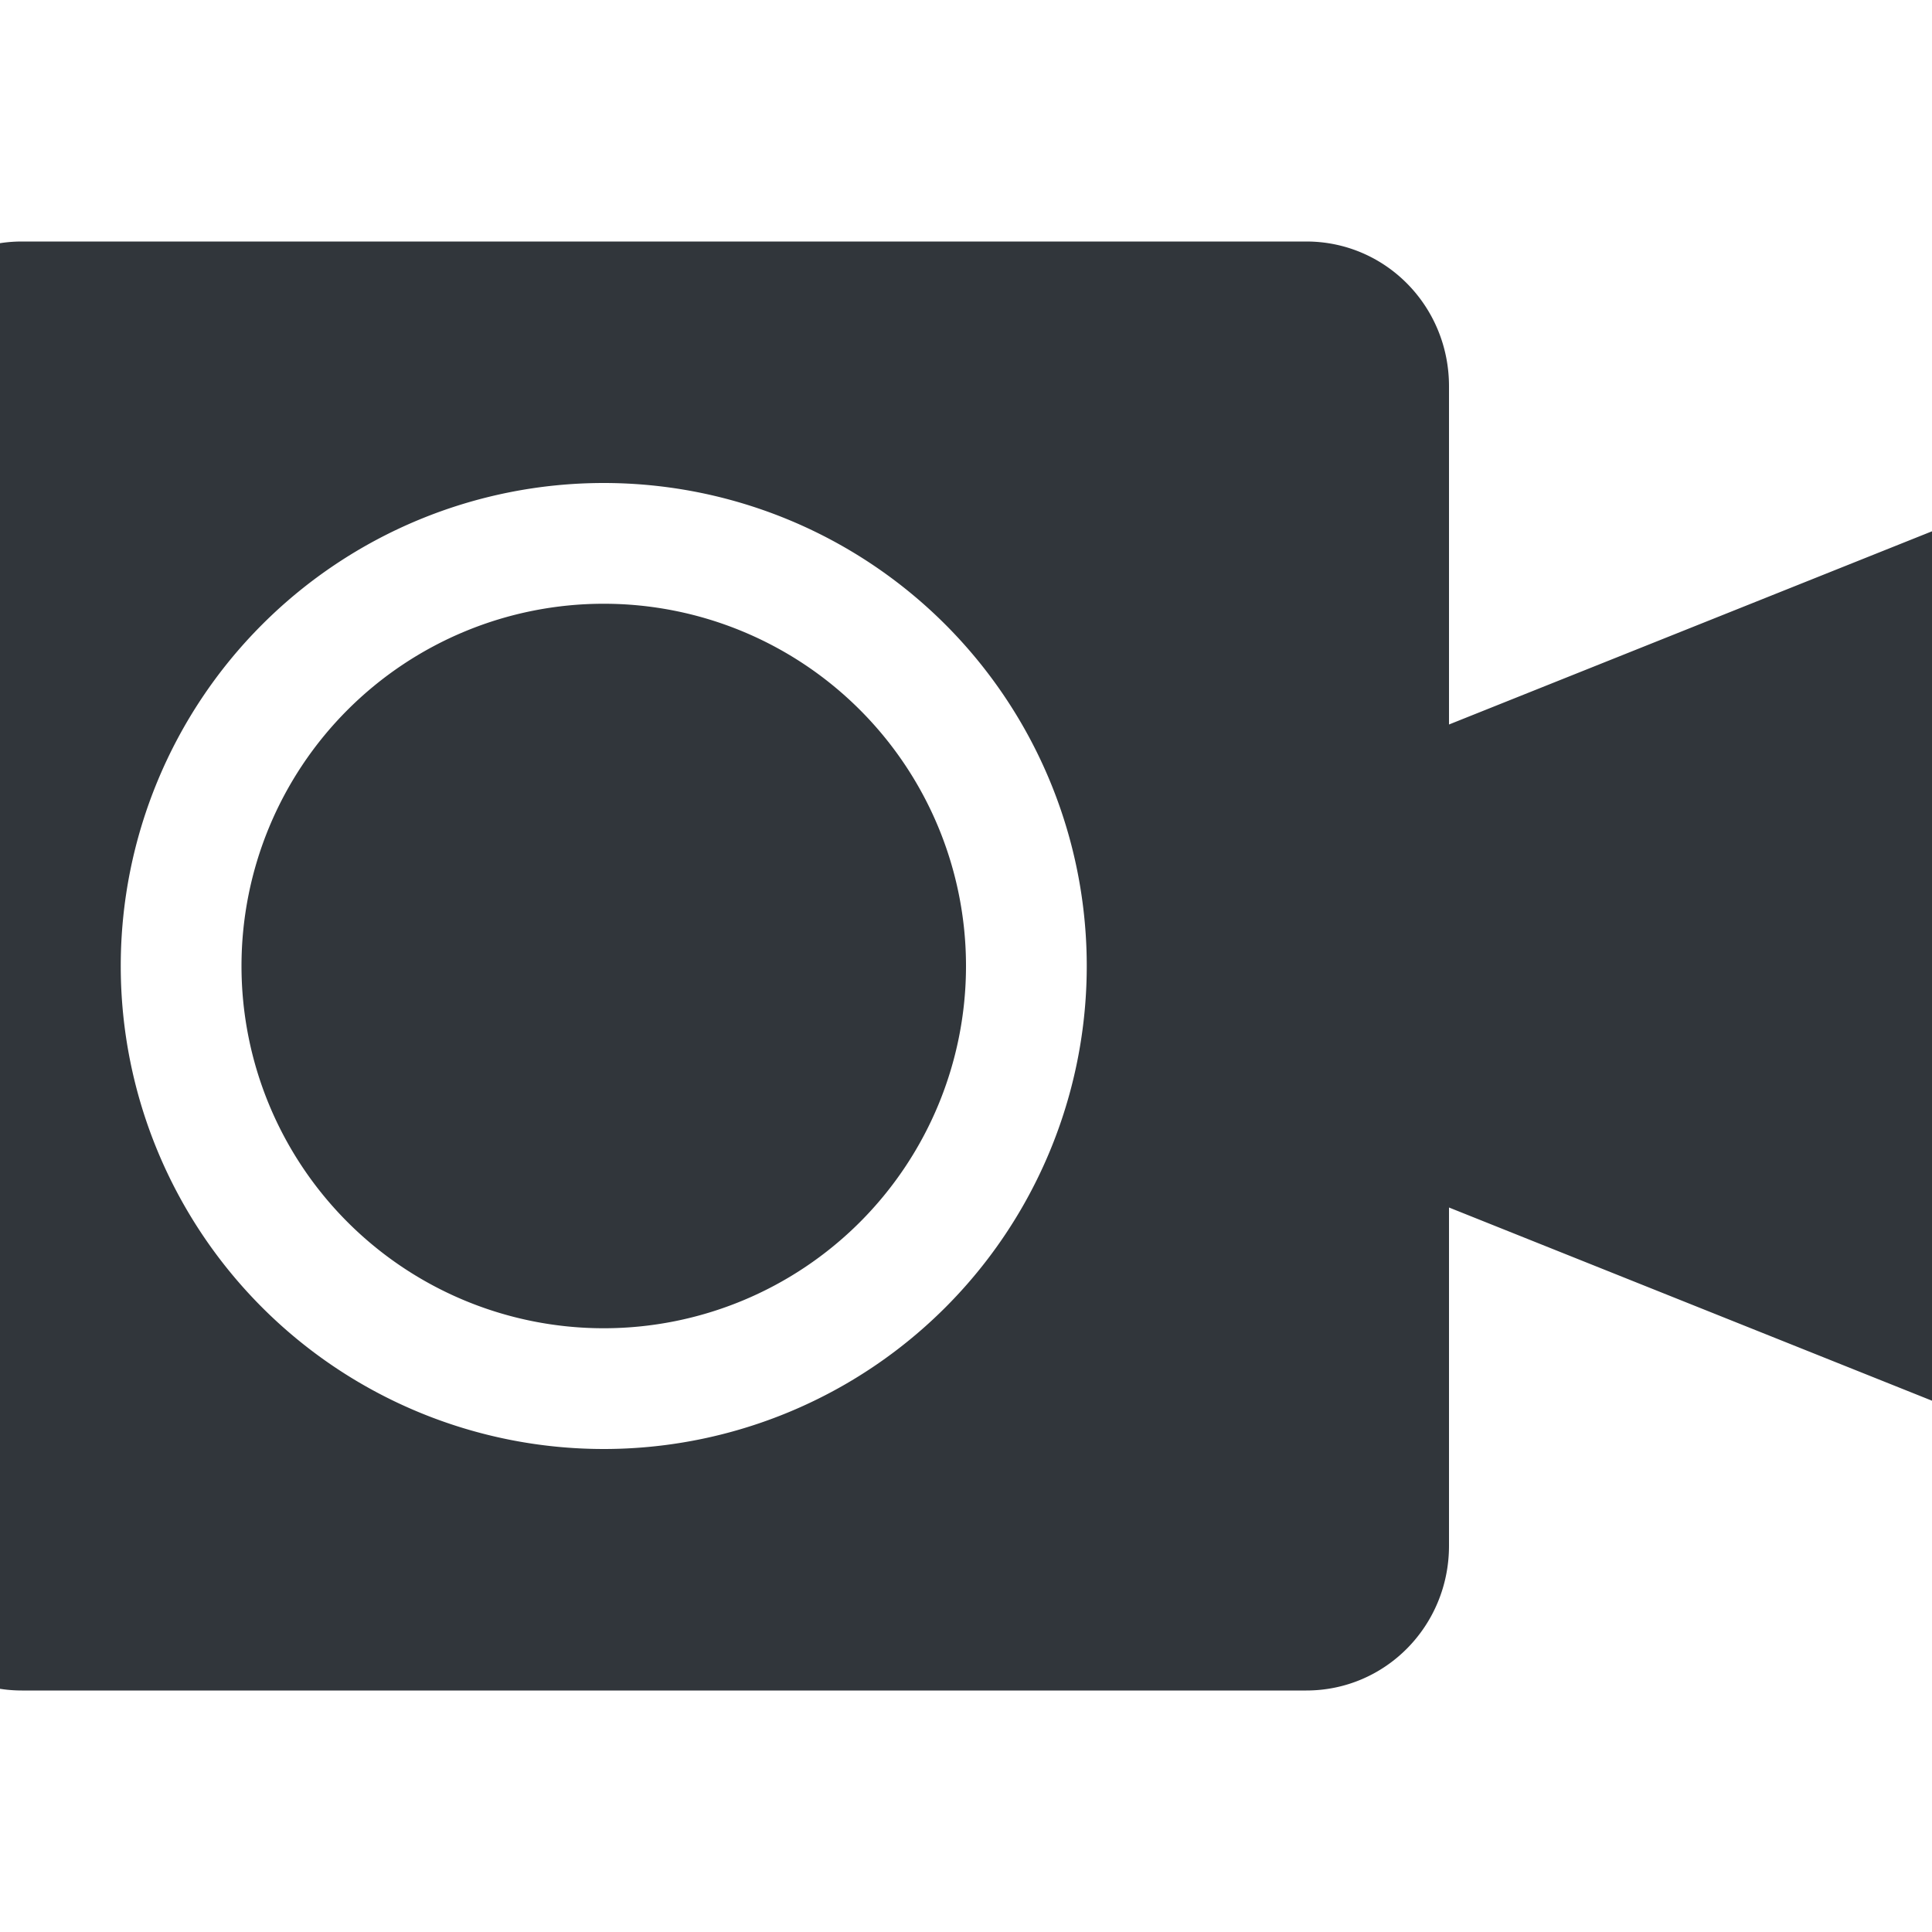 <svg height="16" width="16" xmlns="http://www.w3.org/2000/svg"><path d="m .182 2c-.655 0-1.182.534-1.182 1.199v9.602c0 .665.527 1.199 1.182 1.199h10.636c.655 0 1.182-.534 1.182-1.199v-2.801l5 2v-8l-5 2v-2.801c0-.665-.527-1.199-1.182-1.199zm4.818 2a4 4 0 0 1 4 4 4 4 0 0 1 -4 4 4 4 0 0 1 -4-4 4 4 0 0 1 4-4zm0 1a3 3 0 0 0 -3 3 3 3 0 0 0 3 3 3 3 0 0 0 3-3 3 3 0 0 0 -3-3z" fill="#31363b"/></svg>